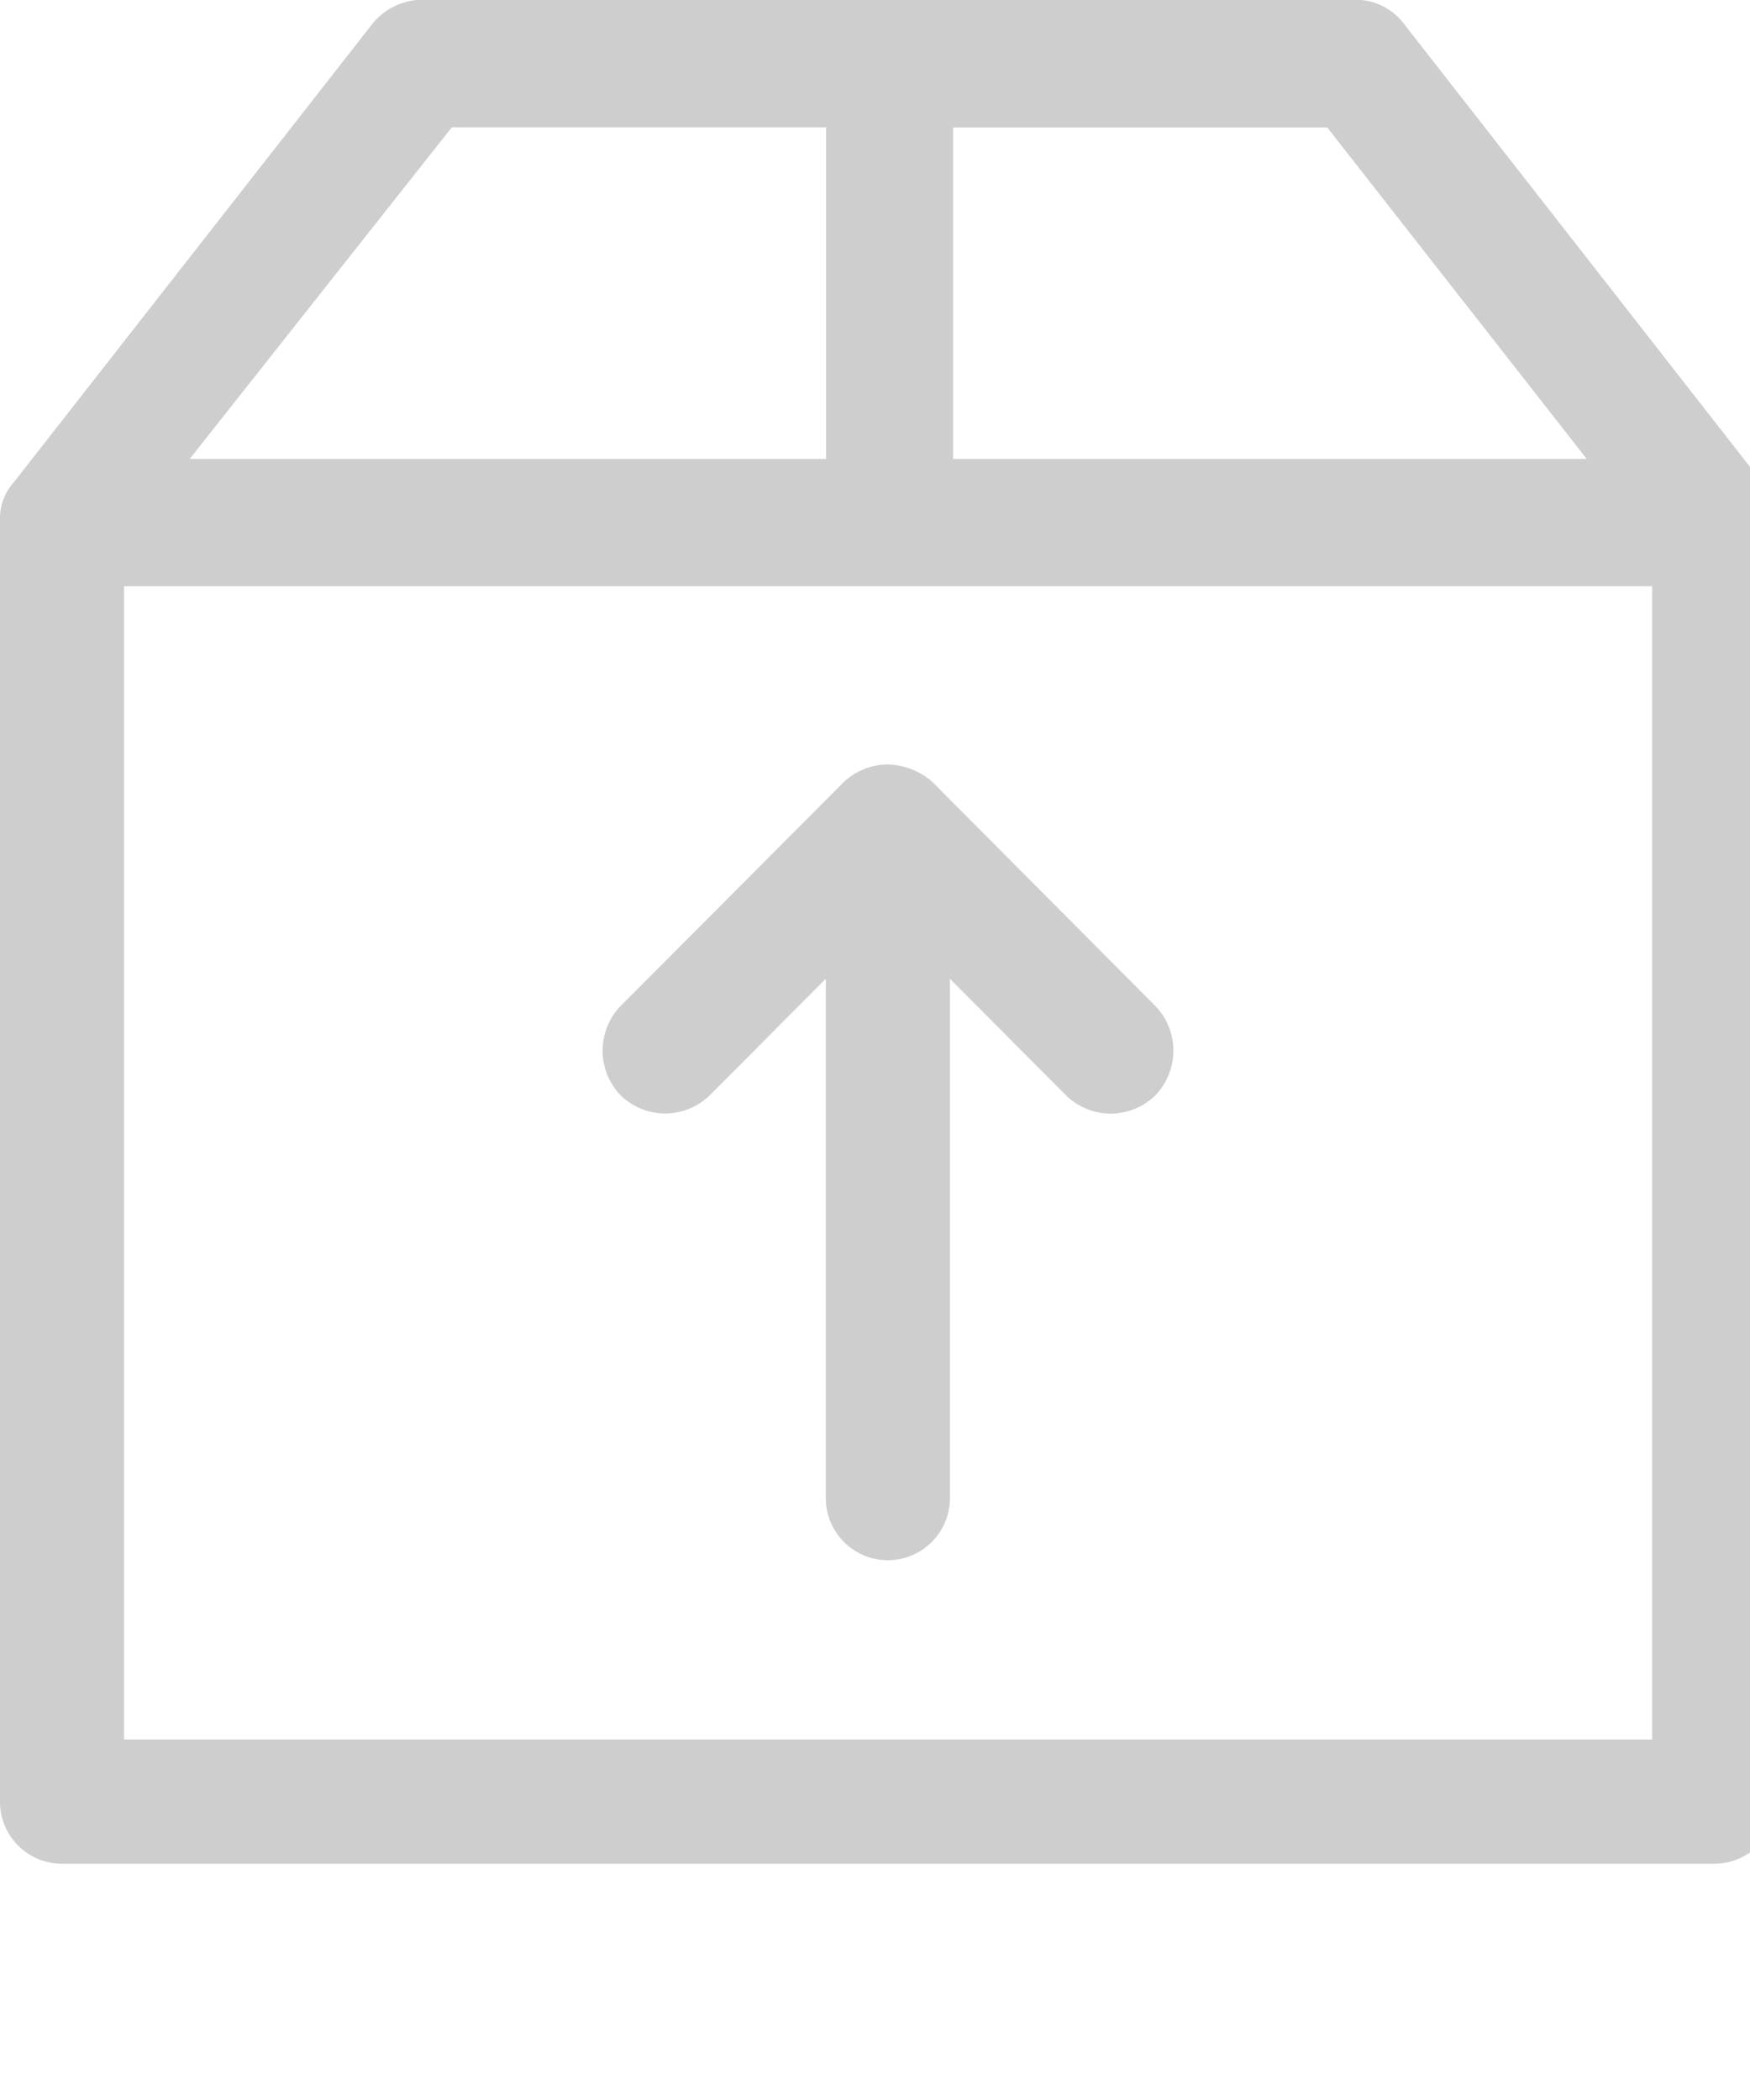 <svg xmlns="http://www.w3.org/2000/svg" viewBox="0 0 20 24"><defs><style>.a{fill:#cecece;stroke:#cecece;stroke-width:0.3px;}</style></defs><path class="a" d="M24.85,28.563a.586.586,0,0,1,0-.811L27.4,25.193a.589.589,0,0,1,.4-.156.652.652,0,0,1,.4.156l2.547,2.559a.586.586,0,0,1,0,.811.579.579,0,0,1-.807,0l-1.584-1.591v6.3a.559.559,0,1,1-1.118,0v-6.3l-1.584,1.591A.579.579,0,0,1,24.85,28.563Zm12.826-6.8a.656.656,0,0,1,.124.343V36.738a.558.558,0,0,1-.559.562H18.359a.558.558,0,0,1-.559-.562V22.1a.471.471,0,0,1,.124-.343l4.1-5.242a.592.592,0,0,1,.435-.218H33.142a.543.543,0,0,1,.435.218Zm-9.317-.218h7.733l-3.2-4.088h-4.5v4.088Zm-8.851,0h7.733V17.455h-4.5ZM36.682,22.7H18.918v13.48H36.682Z" transform="translate(-17.65 -16.15)"/></svg>